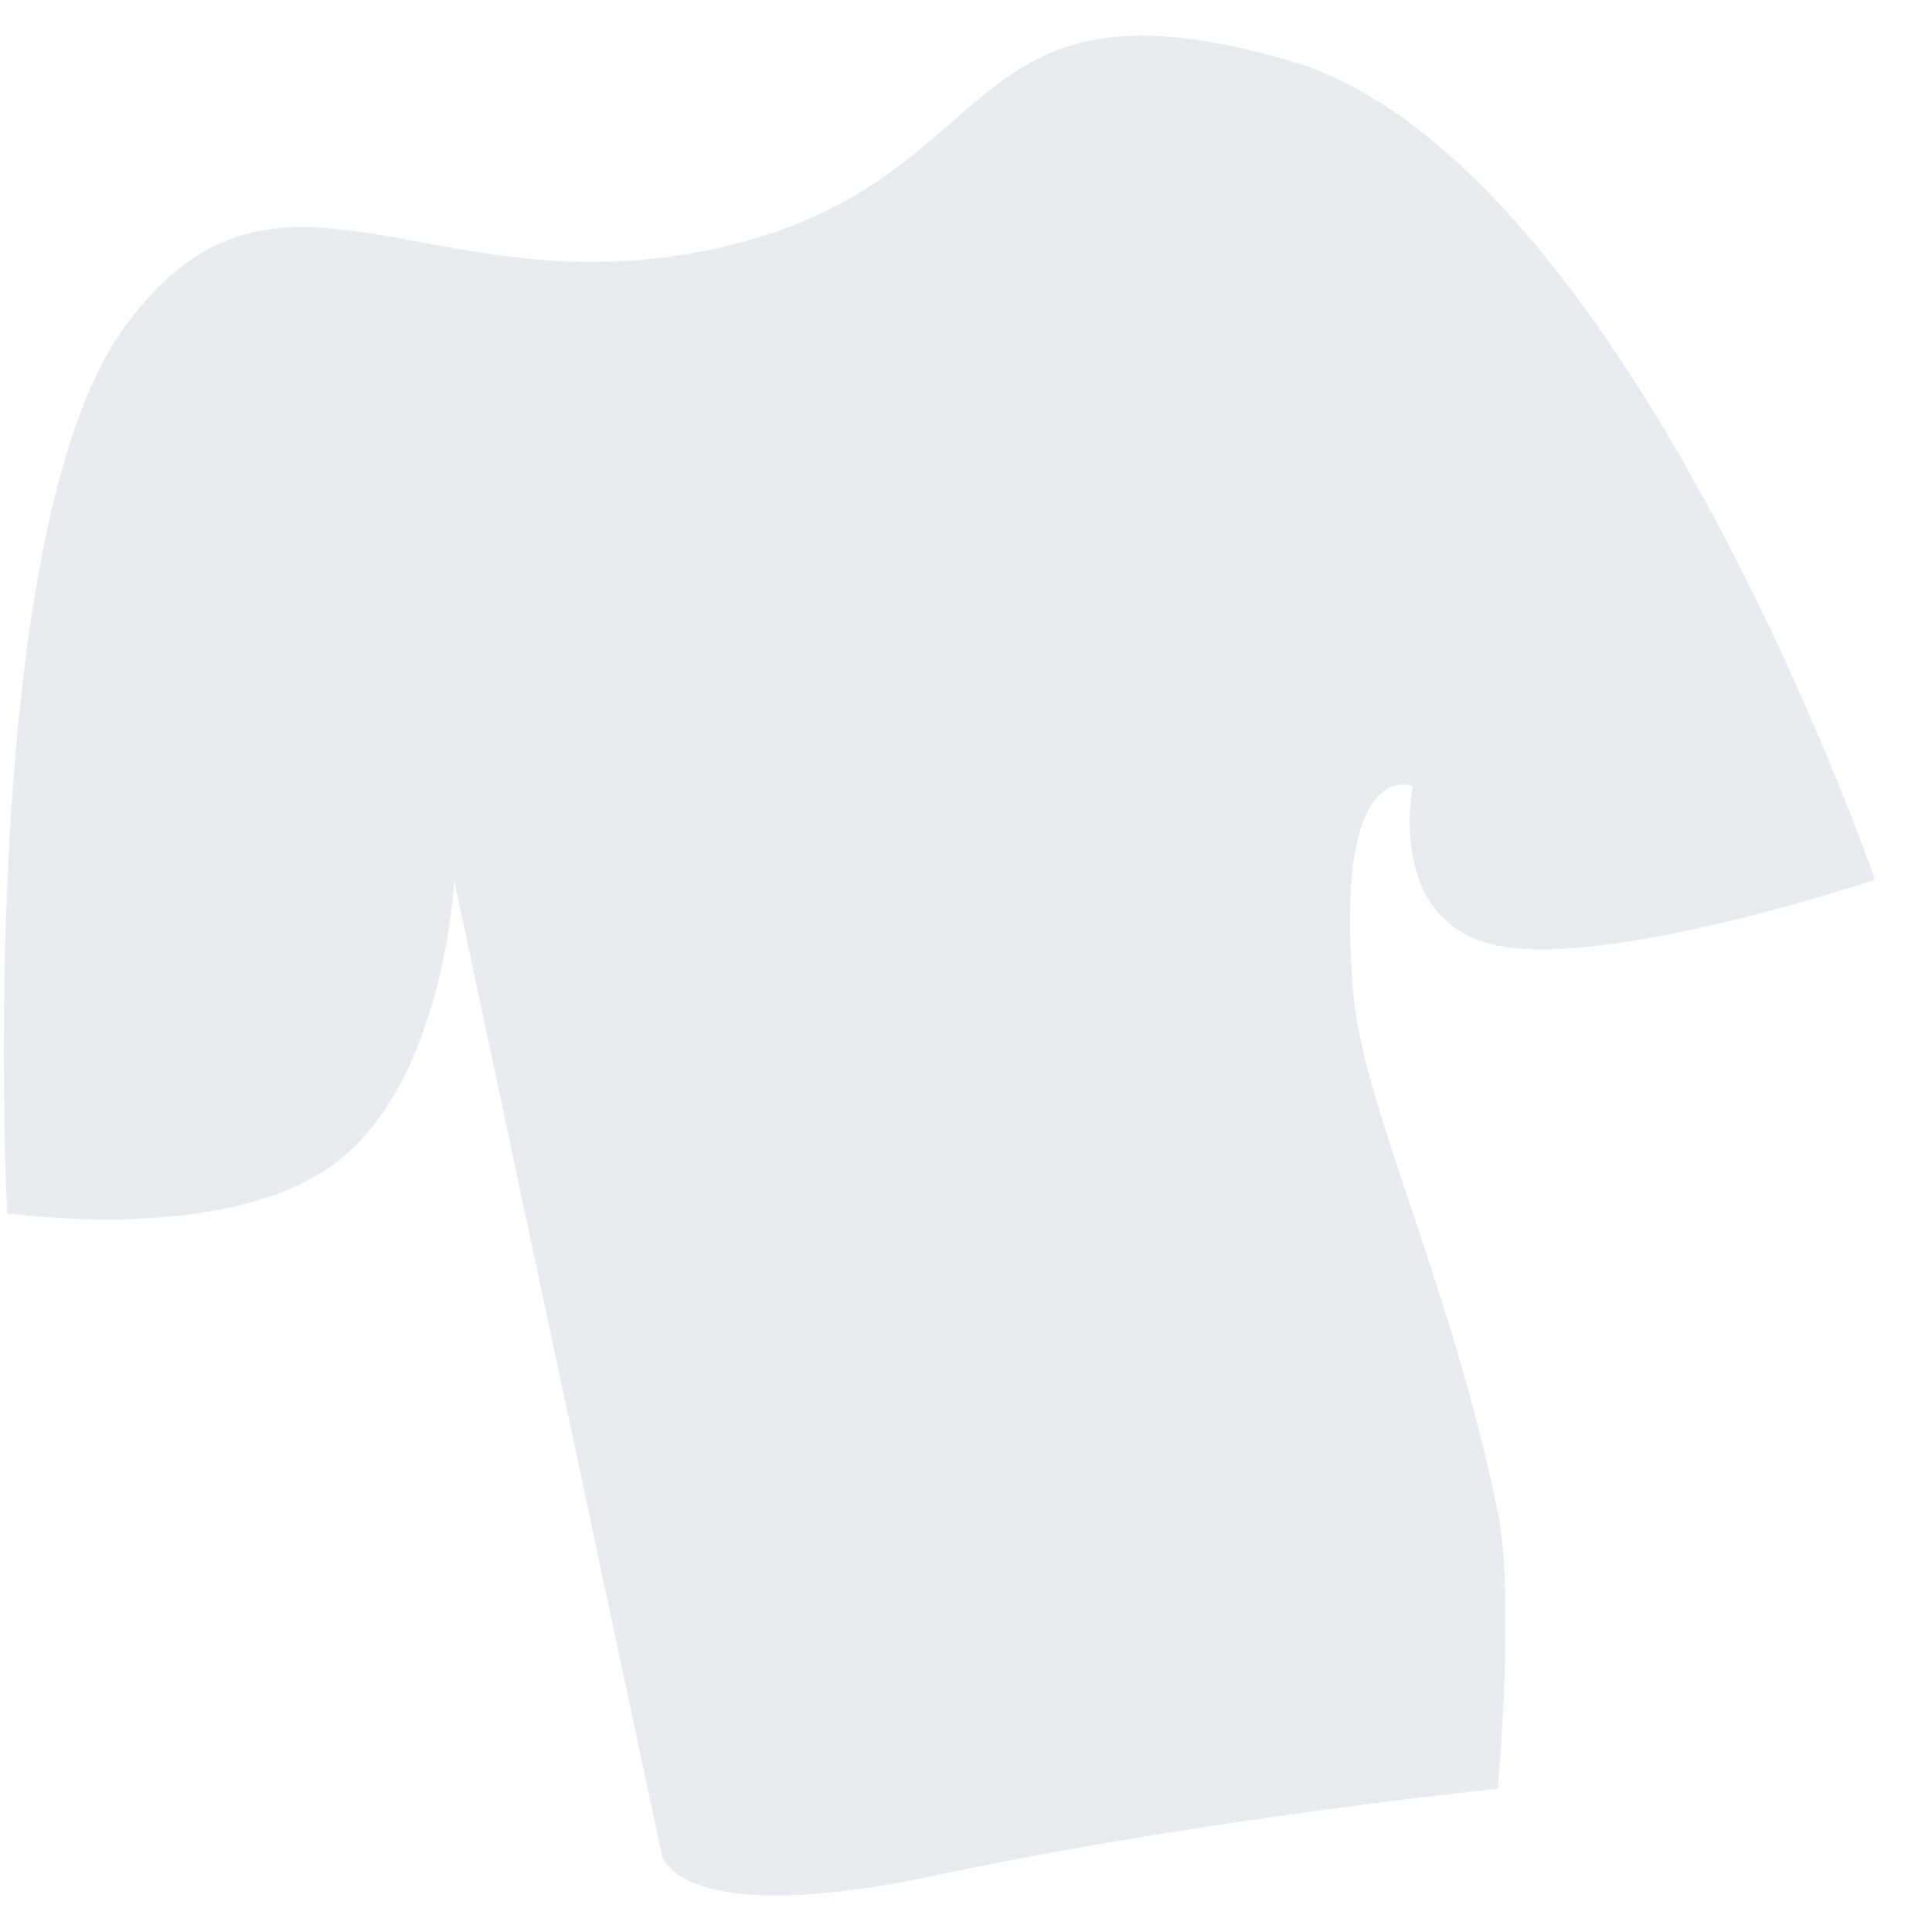 <svg width="27" height="27" viewBox="0 0 27 27" fill="none" xmlns="http://www.w3.org/2000/svg">
<path fill-rule="evenodd" clip-rule="evenodd" d="M9.251 25.933L6.348 12.31C6.348 12.31 6.212 15.12 4.675 16.262C3.138 17.405 0.1 16.955 0.1 16.955C0.1 16.955 -0.381 7.443 1.758 4.546C3.897 1.65 6.004 4.385 10.066 3.459C14.126 2.533 13.285 -0.516 18.002 0.842C22.718 2.199 26.204 12.294 26.204 12.294C26.204 12.294 22.505 13.534 20.932 13.216C19.358 12.898 19.742 10.989 19.742 10.989C19.742 10.989 18.627 10.514 18.911 13.861C19.049 15.487 20.28 17.932 20.932 21.131C21.175 22.322 20.932 24.998 20.932 24.998C20.932 24.998 16.735 25.427 13.107 26.203C9.481 26.979 9.251 25.933 9.251 25.933Z" fill="#E7EAEE"/>
</svg>

